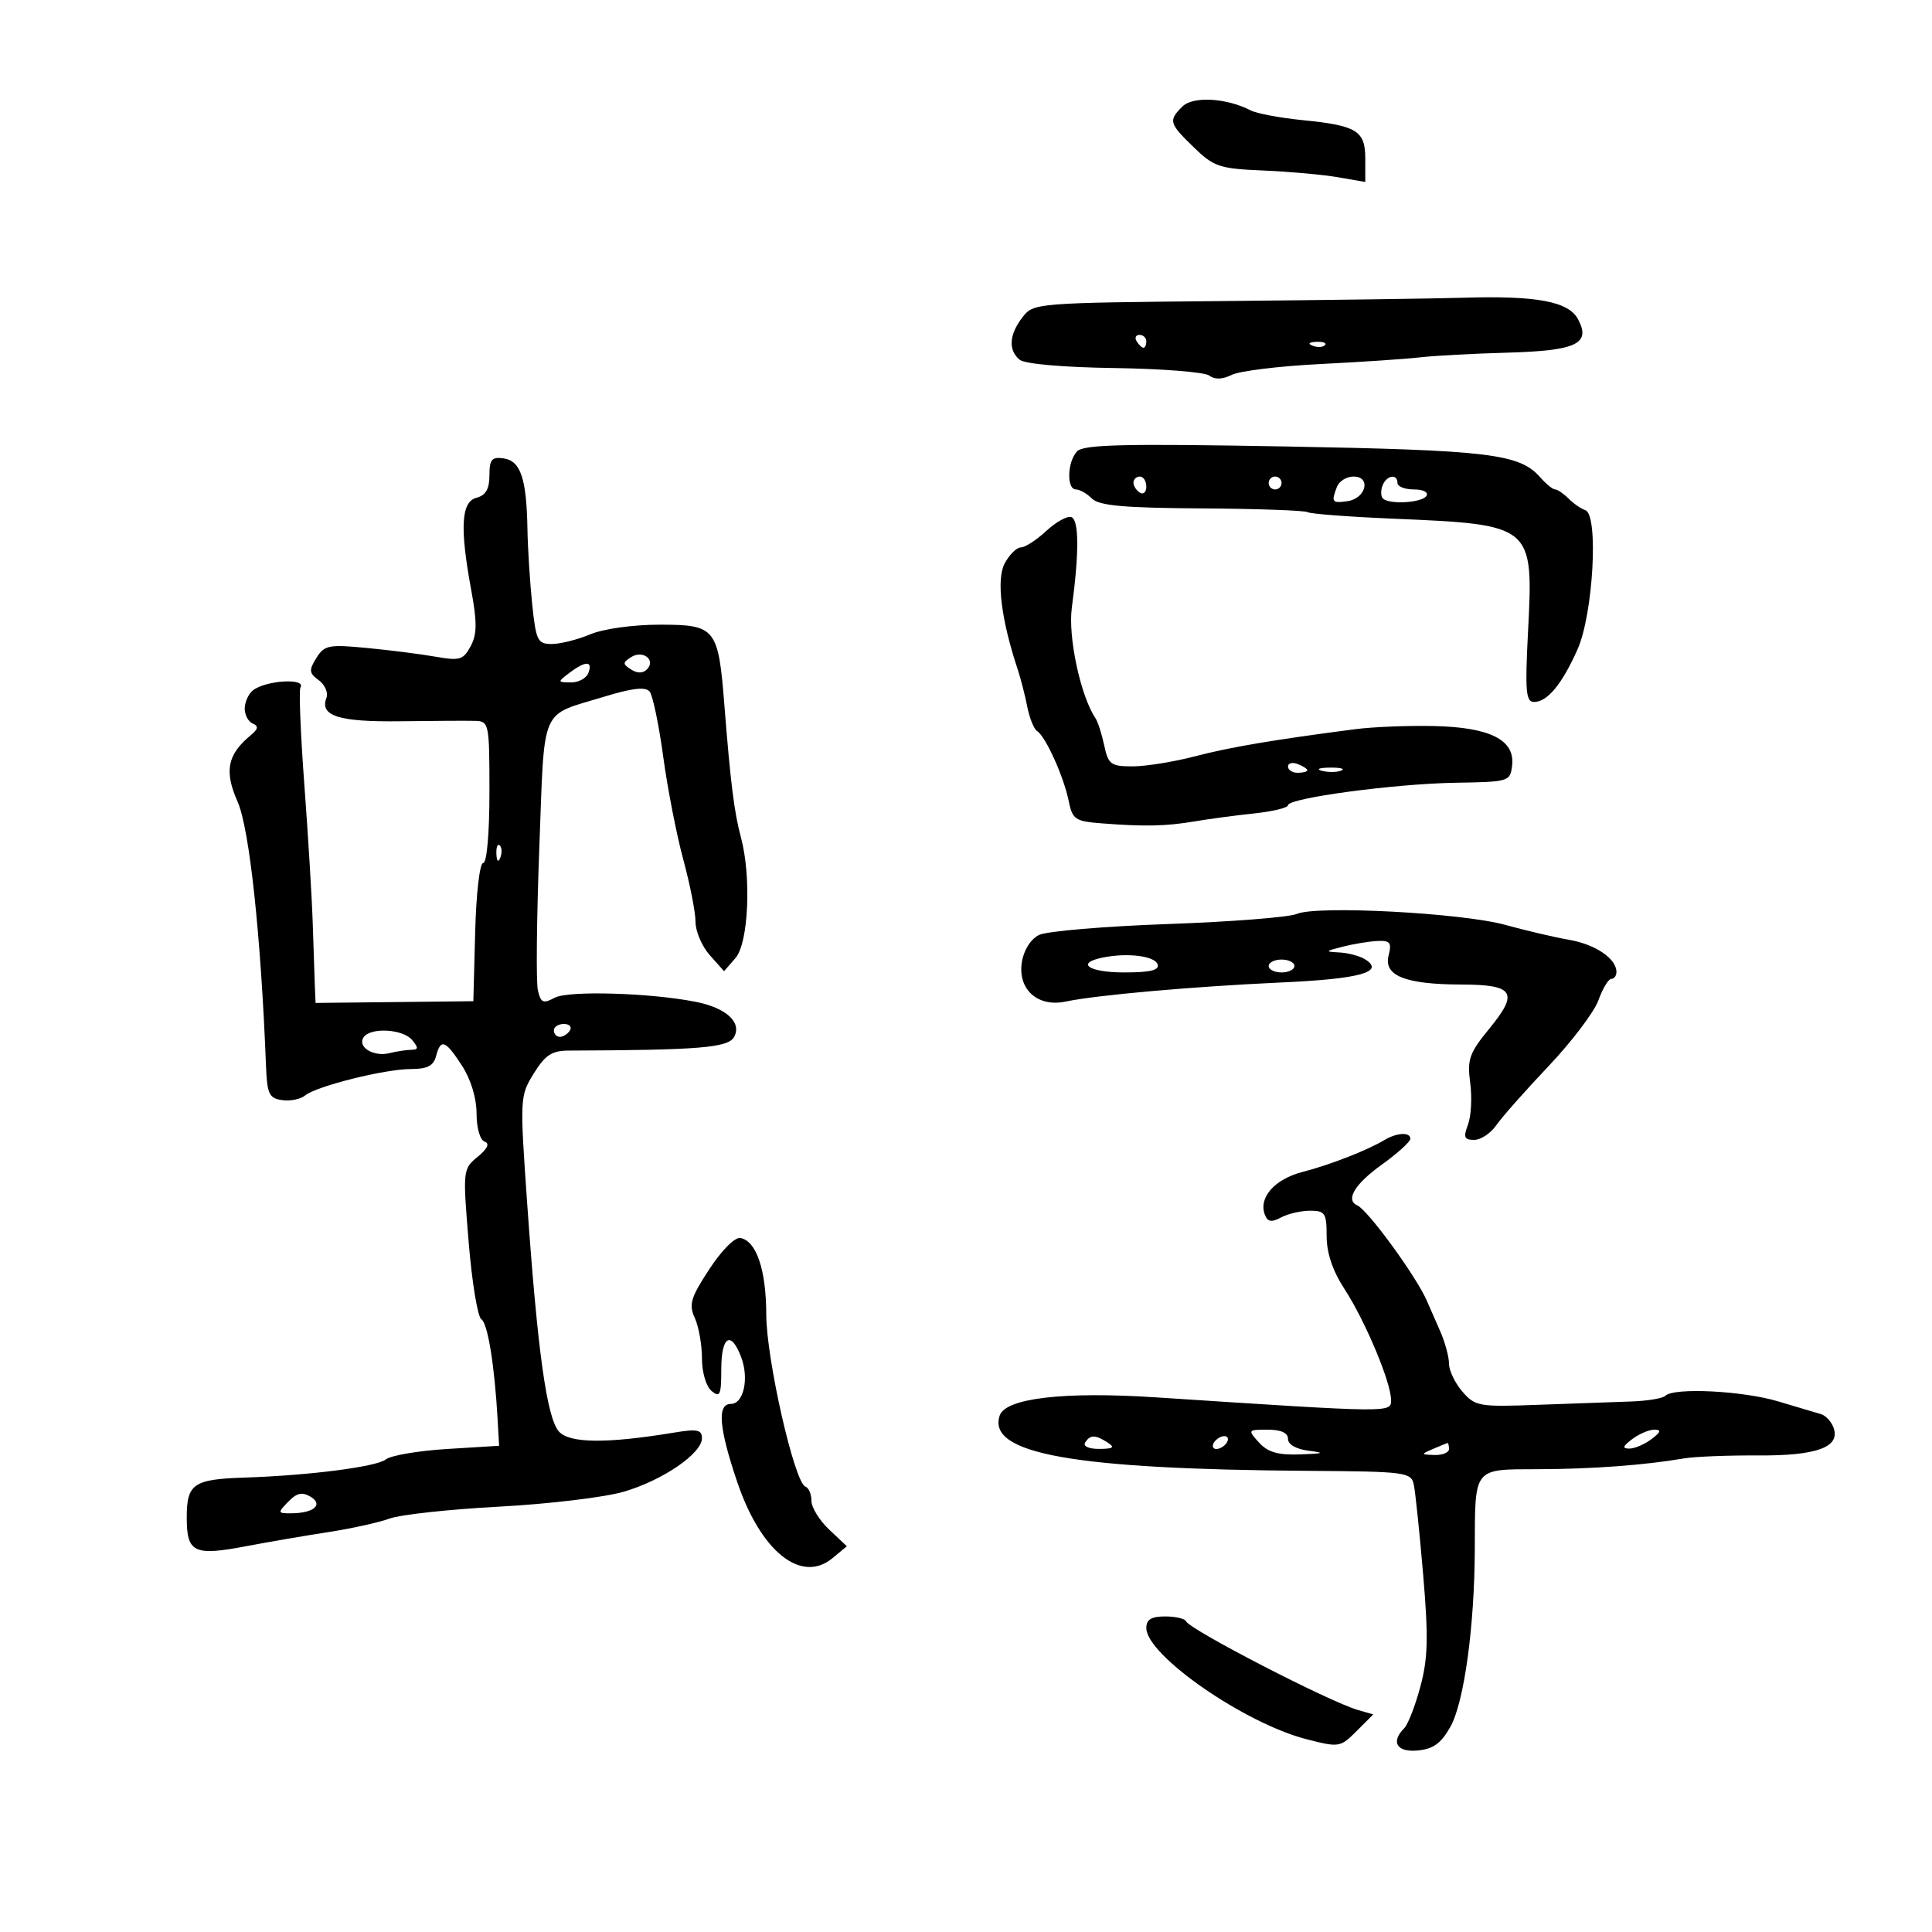 <svg xmlns="http://www.w3.org/2000/svg" width="300" height="300" viewBox="0 0 300 300" version="1.1">
	<path d="M 183.598 16.545 C 181.407 18.736, 181.521 19.144, 185.383 22.887 C 188.495 25.903, 189.358 26.191, 196.133 26.476 C 200.185 26.646, 205.412 27.117, 207.750 27.521 L 212 28.256 212 24.663 C 212 20.288, 210.710 19.496, 202.204 18.648 C 198.741 18.303, 195.141 17.626, 194.204 17.142 C 190.430 15.196, 185.240 14.903, 183.598 16.545 M 190 46.747 C 160.796 47.023, 160.483 47.048, 158.772 49.263 C 156.692 51.956, 156.530 54.365, 158.328 55.857 C 159.122 56.516, 165.056 57.036, 173.078 57.151 C 180.460 57.256, 187.078 57.783, 187.784 58.322 C 188.631 58.968, 189.822 58.928, 191.284 58.202 C 192.503 57.598, 198.675 56.845, 205 56.529 C 211.325 56.213, 218.300 55.745, 220.500 55.489 C 222.700 55.233, 228.775 54.905, 234 54.762 C 244.801 54.464, 247.081 53.389, 245.031 49.558 C 243.556 46.802, 238.591 45.881, 227.110 46.234 C 222.925 46.363, 206.225 46.594, 190 46.747 M 176.500 53 C 176.840 53.550, 177.316 54, 177.559 54 C 177.802 54, 178 53.550, 178 53 C 178 52.450, 177.523 52, 176.941 52 C 176.359 52, 176.160 52.450, 176.500 53 M 203.813 53.683 C 204.534 53.972, 205.397 53.936, 205.729 53.604 C 206.061 53.272, 205.471 53.036, 204.417 53.079 C 203.252 53.127, 203.015 53.364, 203.813 53.683 M 167.250 70.082 C 165.722 71.693, 165.592 76, 167.071 76 C 167.661 76, 168.783 76.640, 169.565 77.422 C 170.664 78.522, 174.542 78.868, 186.627 78.946 C 195.229 79.001, 202.617 79.263, 203.044 79.527 C 203.472 79.792, 209.375 80.244, 216.161 80.533 C 238.160 81.470, 238.124 81.439, 237.263 98.250 C 236.797 107.349, 236.941 109, 238.201 109 C 240.281 109, 242.572 106.221, 244.978 100.783 C 247.397 95.314, 248.251 79.917, 246.174 79.225 C 245.508 79.003, 244.329 78.187, 243.554 77.411 C 242.778 76.635, 241.845 76, 241.482 76 C 241.118 76, 240.073 75.151, 239.160 74.113 C 235.951 70.464, 231.289 69.902, 199.500 69.326 C 174.581 68.874, 168.255 69.023, 167.250 70.082 M 76 73.814 C 76 75.926, 75.430 76.916, 74 77.290 C 71.606 77.916, 71.377 81.888, 73.172 91.629 C 74.097 96.649, 74.078 98.486, 73.081 100.349 C 71.950 102.462, 71.385 102.631, 67.659 101.975 C 65.372 101.572, 60.572 100.961, 56.992 100.618 C 51.035 100.047, 50.370 100.178, 49.124 102.174 C 47.938 104.073, 47.987 104.517, 49.507 105.629 C 50.466 106.330, 50.996 107.568, 50.685 108.379 C 49.613 111.173, 52.631 112.123, 62.175 111.996 C 67.304 111.928, 72.513 111.901, 73.750 111.936 C 75.943 111.998, 76 112.278, 76 123 C 76 129.410, 75.597 134, 75.034 134 C 74.490 134, 73.944 138.691, 73.784 144.734 L 73.500 155.467 61.250 155.601 L 49 155.735 48.890 153.117 C 48.830 151.678, 48.684 147.350, 48.566 143.500 C 48.447 139.650, 47.863 129.976, 47.269 122.003 C 46.674 114.030, 46.396 107.168, 46.653 106.753 C 47.588 105.239, 41.173 105.643, 39.250 107.220 C 38.563 107.784, 38 109.052, 38 110.039 C 38 111.026, 38.563 112.068, 39.250 112.354 C 40.184 112.743, 40.098 113.207, 38.913 114.187 C 35.294 117.182, 34.793 119.744, 36.898 124.502 C 38.733 128.651, 40.514 145.214, 41.305 165.500 C 41.476 169.890, 41.781 170.540, 43.805 170.827 C 45.073 171.006, 46.674 170.686, 47.362 170.114 C 49.116 168.659, 59.741 166, 63.804 166 C 66.346 166, 67.317 165.503, 67.710 164 C 68.436 161.225, 69.155 161.492, 71.750 165.498 C 73.113 167.602, 74 170.522, 74 172.903 C 74 175.147, 74.536 177.021, 75.250 177.272 C 76.079 177.562, 75.716 178.356, 74.170 179.629 C 71.871 181.522, 71.853 181.696, 72.773 192.874 C 73.286 199.103, 74.172 204.492, 74.743 204.850 C 75.739 205.474, 76.801 212.035, 77.276 220.500 L 77.500 224.500 69.398 225 C 64.942 225.275, 60.667 226.005, 59.898 226.623 C 58.478 227.763, 47.998 229.110, 38 229.437 C 30.018 229.698, 29 230.399, 29 235.638 C 29 241.123, 30.090 241.643, 38.307 240.079 C 41.713 239.430, 47.425 238.451, 51 237.902 C 54.575 237.353, 58.850 236.407, 60.500 235.800 C 62.150 235.193, 69.800 234.362, 77.500 233.952 C 85.200 233.543, 93.918 232.497, 96.873 231.629 C 102.937 229.846, 109 225.691, 109 223.317 C 109 222.014, 108.254 221.860, 104.750 222.440 C 94.220 224.183, 88.429 224.133, 86.790 222.283 C 84.908 220.161, 83.473 209.848, 81.860 186.866 C 80.711 170.485, 80.726 170.179, 82.883 166.690 C 84.651 163.829, 85.691 163.145, 88.286 163.135 C 108.730 163.058, 113.093 162.694, 114.005 160.991 C 115.215 158.730, 112.736 156.486, 108 155.556 C 100.896 154.161, 88.251 153.795, 86.142 154.924 C 84.336 155.890, 83.977 155.732, 83.521 153.772 C 83.230 152.522, 83.331 142.548, 83.746 131.606 C 84.593 109.256, 83.735 111.263, 93.749 108.202 C 98.229 106.832, 100.247 106.604, 100.880 107.396 C 101.366 108.003, 102.313 112.550, 102.985 117.500 C 103.657 122.450, 105.060 129.641, 106.103 133.480 C 107.146 137.319, 108 141.668, 108 143.145 C 108 144.622, 108.997 146.950, 110.216 148.318 L 112.433 150.807 114.216 148.750 C 116.234 146.424, 116.691 136.104, 115.046 130 C 114.008 126.150, 113.435 121.566, 112.483 109.500 C 111.535 97.498, 111.135 97, 102.453 97 C 98.307 97, 93.719 97.637, 91.654 98.500 C 89.680 99.325, 86.989 100, 85.675 100 C 83.484 100, 83.231 99.488, 82.642 93.853 C 82.289 90.473, 81.955 85.185, 81.900 82.103 C 81.761 74.289, 80.839 71.561, 78.209 71.180 C 76.357 70.913, 76 71.338, 76 73.814 M 176 74.941 C 176 75.459, 176.450 76.160, 177 76.500 C 177.550 76.840, 178 76.416, 178 75.559 C 178 74.702, 177.550 74, 177 74 C 176.450 74, 176 74.423, 176 74.941 M 197 75 C 197 75.550, 197.450 76, 198 76 C 198.550 76, 199 75.550, 199 75 C 199 74.450, 198.550 74, 198 74 C 197.450 74, 197 74.450, 197 75 M 207.607 75.582 C 206.686 77.981, 206.820 78.165, 209.240 77.820 C 212.116 77.409, 212.955 74, 210.180 74 C 209.099 74, 207.941 74.712, 207.607 75.582 M 214.676 75.402 C 214.380 76.173, 214.407 77.073, 214.736 77.402 C 215.717 78.383, 220.833 78.079, 221.500 77 C 221.851 76.433, 221.010 76, 219.559 76 C 218.152 76, 217 75.550, 217 75 C 217 73.501, 215.292 73.796, 214.676 75.402 M 162.458 82.451 C 160.945 83.853, 159.175 85, 158.523 85 C 157.871 85, 156.739 86.120, 156.006 87.488 C 154.684 89.960, 155.454 96.201, 158.045 104 C 158.501 105.375, 159.163 107.957, 159.514 109.739 C 159.866 111.520, 160.557 113.226, 161.050 113.531 C 162.343 114.330, 165.162 120.554, 165.926 124.296 C 166.529 127.252, 166.926 127.527, 171.040 127.848 C 177.704 128.369, 181.072 128.298, 185.500 127.544 C 187.700 127.170, 191.863 126.613, 194.750 126.308 C 197.637 126.002, 200 125.431, 200 125.037 C 200 123.922, 216.570 121.697, 226 121.546 C 234.329 121.412, 234.506 121.358, 234.802 118.854 C 235.269 114.903, 231.385 112.939, 222.713 112.740 C 218.746 112.649, 213.250 112.866, 210.500 113.221 C 197.819 114.861, 191.048 116.007, 185.540 117.444 C 182.262 118.300, 177.910 119, 175.869 119 C 172.492 119, 172.096 118.708, 171.464 115.750 C 171.082 113.963, 170.465 112.050, 170.094 111.500 C 167.792 108.089, 165.826 98.912, 166.430 94.397 C 167.581 85.794, 167.554 80.700, 166.354 80.292 C 165.724 80.078, 163.971 81.050, 162.458 82.451 M 97.992 102.042 C 96.669 102.891, 96.669 103.109, 97.992 103.958 C 98.943 104.570, 99.830 104.570, 100.442 103.958 C 101.906 102.494, 99.824 100.864, 97.992 102.042 M 88.441 104.468 C 86.539 105.907, 86.544 105.937, 88.643 105.968 C 89.822 105.986, 91.045 105.325, 91.362 104.500 C 92.092 102.597, 90.932 102.584, 88.441 104.468 M 200 119.031 C 200 119.564, 200.675 120, 201.500 120 C 202.325 120, 203 119.823, 203 119.607 C 203 119.391, 202.325 118.955, 201.500 118.638 C 200.675 118.322, 200 118.499, 200 119.031 M 205.269 119.693 C 206.242 119.947, 207.592 119.930, 208.269 119.656 C 208.946 119.382, 208.150 119.175, 206.500 119.195 C 204.850 119.215, 204.296 119.439, 205.269 119.693 M 77.079 132.583 C 77.127 133.748, 77.364 133.985, 77.683 133.188 C 77.972 132.466, 77.936 131.603, 77.604 131.271 C 77.272 130.939, 77.036 131.529, 77.079 132.583 M 201.366 141.915 C 200.192 142.429, 191.192 143.135, 181.366 143.483 C 171.540 143.832, 162.531 144.594, 161.346 145.176 C 160.062 145.807, 158.985 147.500, 158.679 149.367 C 157.985 153.601, 161.115 156.441, 165.462 155.524 C 170.269 154.510, 185.399 153.170, 198.952 152.559 C 211.173 152.007, 215.087 150.931, 211.992 148.974 C 211.171 148.455, 209.375 147.970, 208 147.897 C 205.675 147.773, 205.710 147.710, 208.500 147 C 210.150 146.580, 212.561 146.183, 213.858 146.118 C 215.863 146.018, 216.127 146.358, 215.619 148.383 C 214.833 151.513, 218.203 152.854, 226.907 152.876 C 235.100 152.896, 235.873 154.098, 231.290 159.691 C 228.147 163.526, 227.803 164.497, 228.293 168.149 C 228.597 170.417, 228.442 173.337, 227.948 174.637 C 227.203 176.596, 227.367 177, 228.910 177 C 229.933 177, 231.468 175.988, 232.321 174.750 C 233.174 173.512, 236.825 169.386, 240.433 165.579 C 244.042 161.772, 247.536 157.160, 248.198 155.329 C 248.860 153.498, 249.761 152, 250.201 152 C 250.640 152, 251 151.518, 251 150.929 C 251 148.853, 247.749 146.644, 243.647 145.931 C 241.366 145.535, 236.919 144.496, 233.765 143.622 C 227.022 141.754, 204.447 140.564, 201.366 141.915 M 171.250 148.684 C 166.951 149.554, 169.032 151, 174.583 151 C 178.602 151, 180.052 150.650, 179.756 149.750 C 179.326 148.440, 175.082 147.908, 171.250 148.684 M 197 150 C 197 150.550, 197.900 151, 199 151 C 200.100 151, 201 150.550, 201 150 C 201 149.450, 200.100 149, 199 149 C 197.900 149, 197 149.450, 197 150 M 86 160 C 86 160.550, 86.423 161, 86.941 161 C 87.459 161, 88.160 160.550, 88.500 160 C 88.840 159.450, 88.416 159, 87.559 159 C 86.702 159, 86 159.450, 86 160 M 56.431 161.112 C 55.495 162.626, 58.045 164.140, 60.500 163.527 C 61.600 163.252, 63.118 163.021, 63.872 163.014 C 64.979 163.003, 65.004 162.709, 64 161.500 C 62.550 159.752, 57.433 159.490, 56.431 161.112 M 215 177.011 C 212.258 178.645, 206.553 180.869, 202.267 181.975 C 197.913 183.099, 195.388 185.963, 196.408 188.621 C 196.838 189.742, 197.428 189.841, 198.919 189.043 C 199.991 188.469, 202.023 188, 203.434 188 C 205.756 188, 206 188.376, 206 191.950 C 206 194.583, 206.932 197.333, 208.797 200.200 C 212.002 205.127, 216 214.662, 216 217.379 C 216 219.392, 216.421 219.396, 179.500 216.981 C 165.201 216.046, 156.132 217.103, 155.230 219.810 C 153.250 225.751, 166.649 228.144, 203.294 228.393 C 218.229 228.494, 219.111 228.609, 219.527 230.500 C 219.769 231.600, 220.426 237.900, 220.987 244.500 C 221.817 254.277, 221.737 257.500, 220.554 261.899 C 219.756 264.868, 218.629 267.771, 218.051 268.349 C 215.900 270.500, 216.902 272.136, 220.172 271.813 C 222.578 271.576, 223.799 270.681, 225.232 268.106 C 227.358 264.285, 228.974 252.461, 229.006 240.500 C 229.040 227.753, 228.710 228.167, 238.845 228.136 C 247.243 228.111, 255.342 227.512, 261.500 226.461 C 263.150 226.179, 268.334 225.973, 273.020 226.002 C 282.203 226.060, 285.861 224.686, 284.685 221.622 C 284.333 220.705, 283.473 219.791, 282.773 219.590 C 282.073 219.390, 279.086 218.500, 276.135 217.613 C 270.625 215.956, 259.911 215.422, 258.594 216.739 C 258.188 217.146, 255.750 217.545, 253.178 217.626 C 250.605 217.708, 244.152 217.938, 238.838 218.137 C 229.660 218.482, 229.071 218.380, 227.088 216.097 C 225.939 214.775, 225 212.818, 225 211.748 C 225 210.678, 224.373 208.384, 223.607 206.651 C 222.841 204.918, 221.923 202.825, 221.568 202 C 219.943 198.229, 212.411 187.895, 210.757 187.167 C 208.883 186.342, 210.359 183.866, 214.500 180.893 C 216.975 179.115, 219 177.287, 219 176.830 C 219 175.767, 216.932 175.860, 215 177.011 M 110.139 197.084 C 107.242 201.510, 106.932 202.554, 107.889 204.656 C 108.500 205.997, 109 208.818, 109 210.925 C 109 213.110, 109.644 215.290, 110.500 216 C 111.797 217.076, 112 216.618, 112 212.622 C 112 207.484, 113.499 206.553, 115.080 210.711 C 116.347 214.044, 115.479 218, 113.481 218 C 111.324 218, 111.629 221.712, 114.477 230.130 C 118.130 240.927, 124.414 245.958, 129.254 241.959 L 131.500 240.102 128.750 237.511 C 127.237 236.085, 126 234.075, 126 233.043 C 126 232.011, 125.575 231.017, 125.056 230.833 C 123.364 230.236, 119.001 211.051, 118.985 204.141 C 118.970 197.182, 117.464 192.713, 114.975 192.234 C 114.125 192.070, 112.075 194.127, 110.139 197.084 M 195.500 224 C 196.864 225.507, 198.443 225.961, 201.905 225.840 C 205.569 225.712, 205.841 225.598, 203.250 225.277 C 201.279 225.032, 200 224.308, 200 223.437 C 200 222.491, 198.921 222, 196.845 222 C 193.753 222, 193.726 222.040, 195.500 224 M 253.441 223.468 C 251.975 224.577, 251.867 224.936, 253 224.936 C 253.825 224.936, 255.374 224.276, 256.441 223.468 C 257.907 222.359, 258.015 222, 256.882 222 C 256.057 222, 254.509 222.661, 253.441 223.468 M 168.500 224 C 168.143 224.577, 169.070 224.994, 170.691 224.985 C 172.872 224.973, 173.165 224.753, 172 224 C 170.079 222.758, 169.267 222.758, 168.500 224 M 188.500 224 C 188.160 224.550, 188.332 225, 188.882 225 C 189.432 225, 190.160 224.550, 190.500 224 C 190.840 223.450, 190.668 223, 190.118 223 C 189.568 223, 188.840 223.450, 188.500 224 M 222.500 225 C 220.592 225.820, 220.603 225.863, 222.750 225.930 C 223.988 225.968, 225 225.550, 225 225 C 225 224.450, 224.887 224.032, 224.750 224.070 C 224.613 224.109, 223.600 224.527, 222.500 225 M 44.750 233.190 C 43.078 234.919, 43.101 234.999, 45.250 234.985 C 48.741 234.961, 50.262 233.636, 48.210 232.405 C 46.919 231.631, 46.071 231.823, 44.750 233.190 M 178 252.797 C 178 257.022, 193.231 267.593, 202.884 270.067 C 207.937 271.362, 208.123 271.332, 210.652 268.803 L 213.243 266.212 210.871 265.531 C 206.435 264.256, 184.752 253.067, 184.167 251.750 C 183.983 251.338, 182.521 251, 180.917 251 C 178.776 251, 178 251.478, 178 252.797" stroke="none" fill="black" fill-rule="evenodd"/>
</svg>